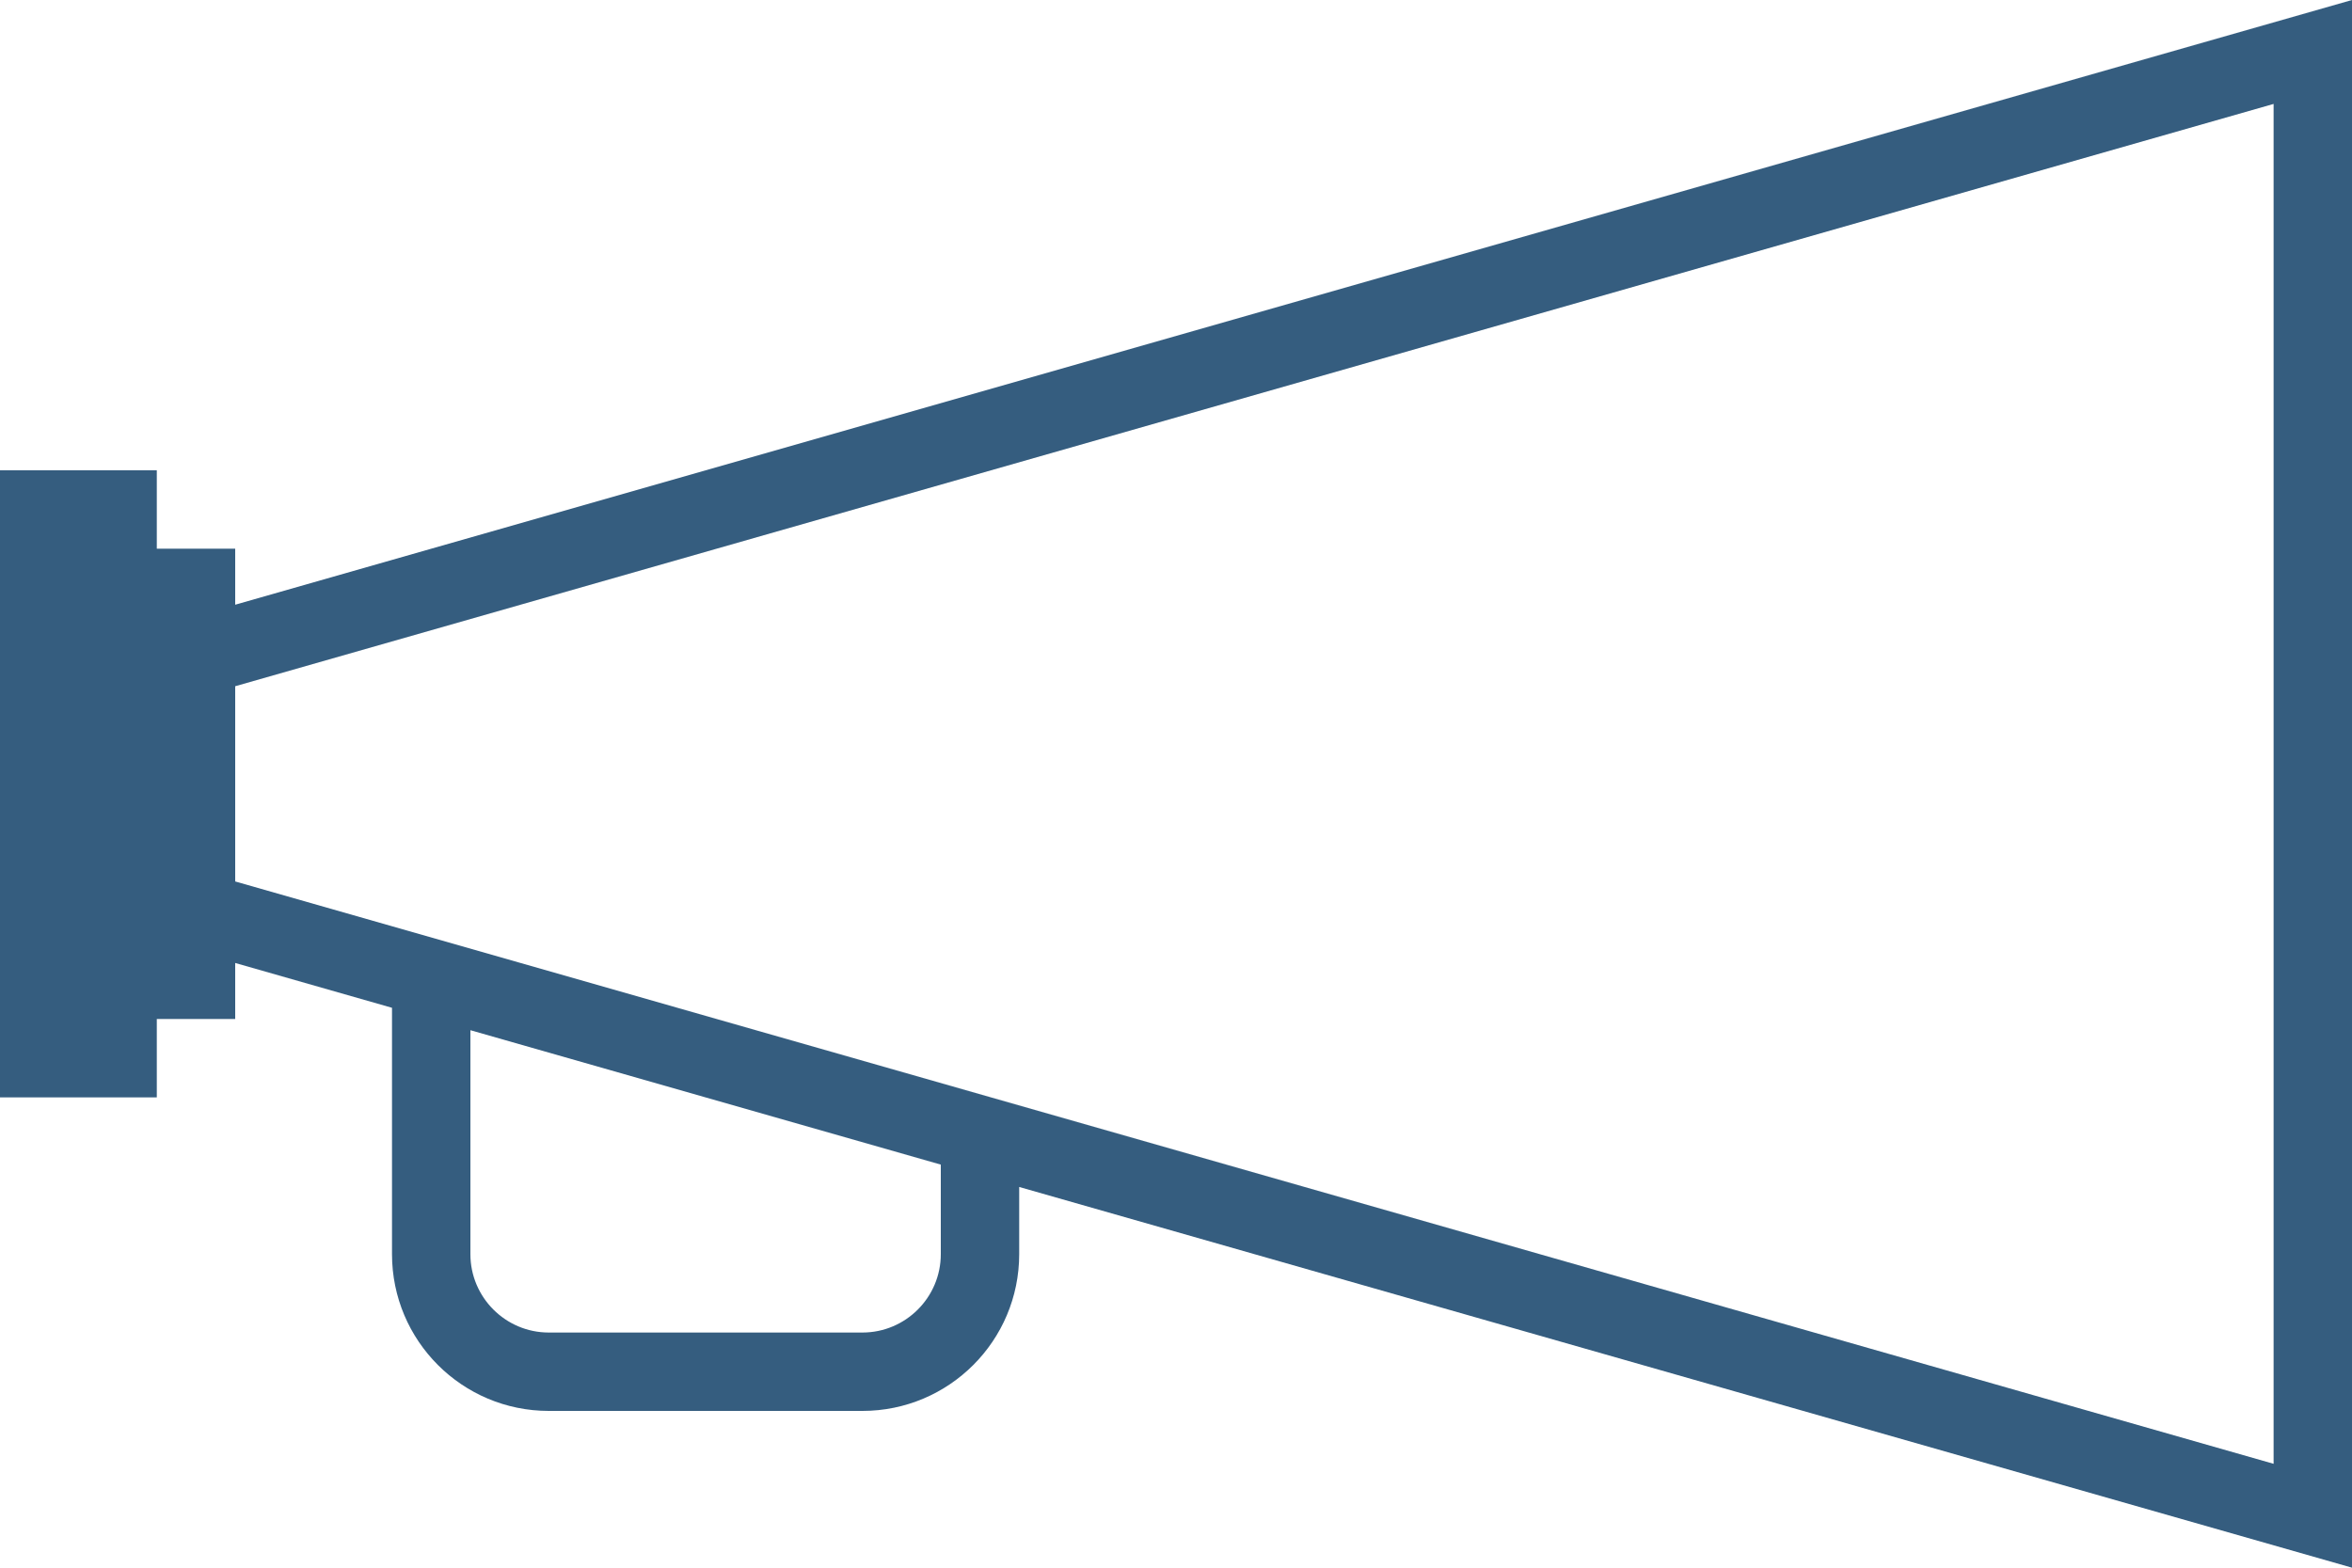 <?xml version="1.0" encoding="UTF-8" standalone="no"?>
<svg width="51px" height="34px" viewBox="0 0 51 34" version="1.1" xmlns="http://www.w3.org/2000/svg" xmlns:xlink="http://www.w3.org/1999/xlink">
    <!-- Generator: Sketch 3.8.2 (29753) - http://www.bohemiancoding.com/sketch -->
    <title>Shape</title>
    <desc>Created with Sketch.</desc>
    <defs></defs>
    <g id="Roles" stroke="none" stroke-width="1" fill="none" fill-rule="evenodd">
        <g id="Members-Preview-Copy-3" transform="translate(-436, -440)" fill="rgb(53, 93, 127)">
            <path d="M441.1,453.115 L441.1,451.9 L439.4,451.9 L439.4,450.2 L436,450.2 L436,463.8 L439.4,463.8 L439.4,462.1 L441.1,462.1 L441.1,460.885 L444.5,461.857 L444.5,467.2 C444.5,469.078 446.022,470.6 447.9,470.6 L454.7,470.6 C456.578,470.6 458.1,469.078 458.1,467.2 L458.1,465.743 L487,474 L487,440 L441.1,453.115 L441.1,453.115 Z M456.4,467.2 C456.4,468.138 455.638,468.9 454.7,468.9 L447.9,468.9 C446.963,468.9 446.2,468.138 446.2,467.2 L446.2,462.343 L456.4,465.258 L456.4,467.2 L456.4,467.2 Z M485.3,471.747 L441.1,459.117 L441.1,454.883 L485.3,442.254 L485.3,471.747 L485.3,471.747 Z" id="Shape"></path>
        </g>
    </g>
</svg>